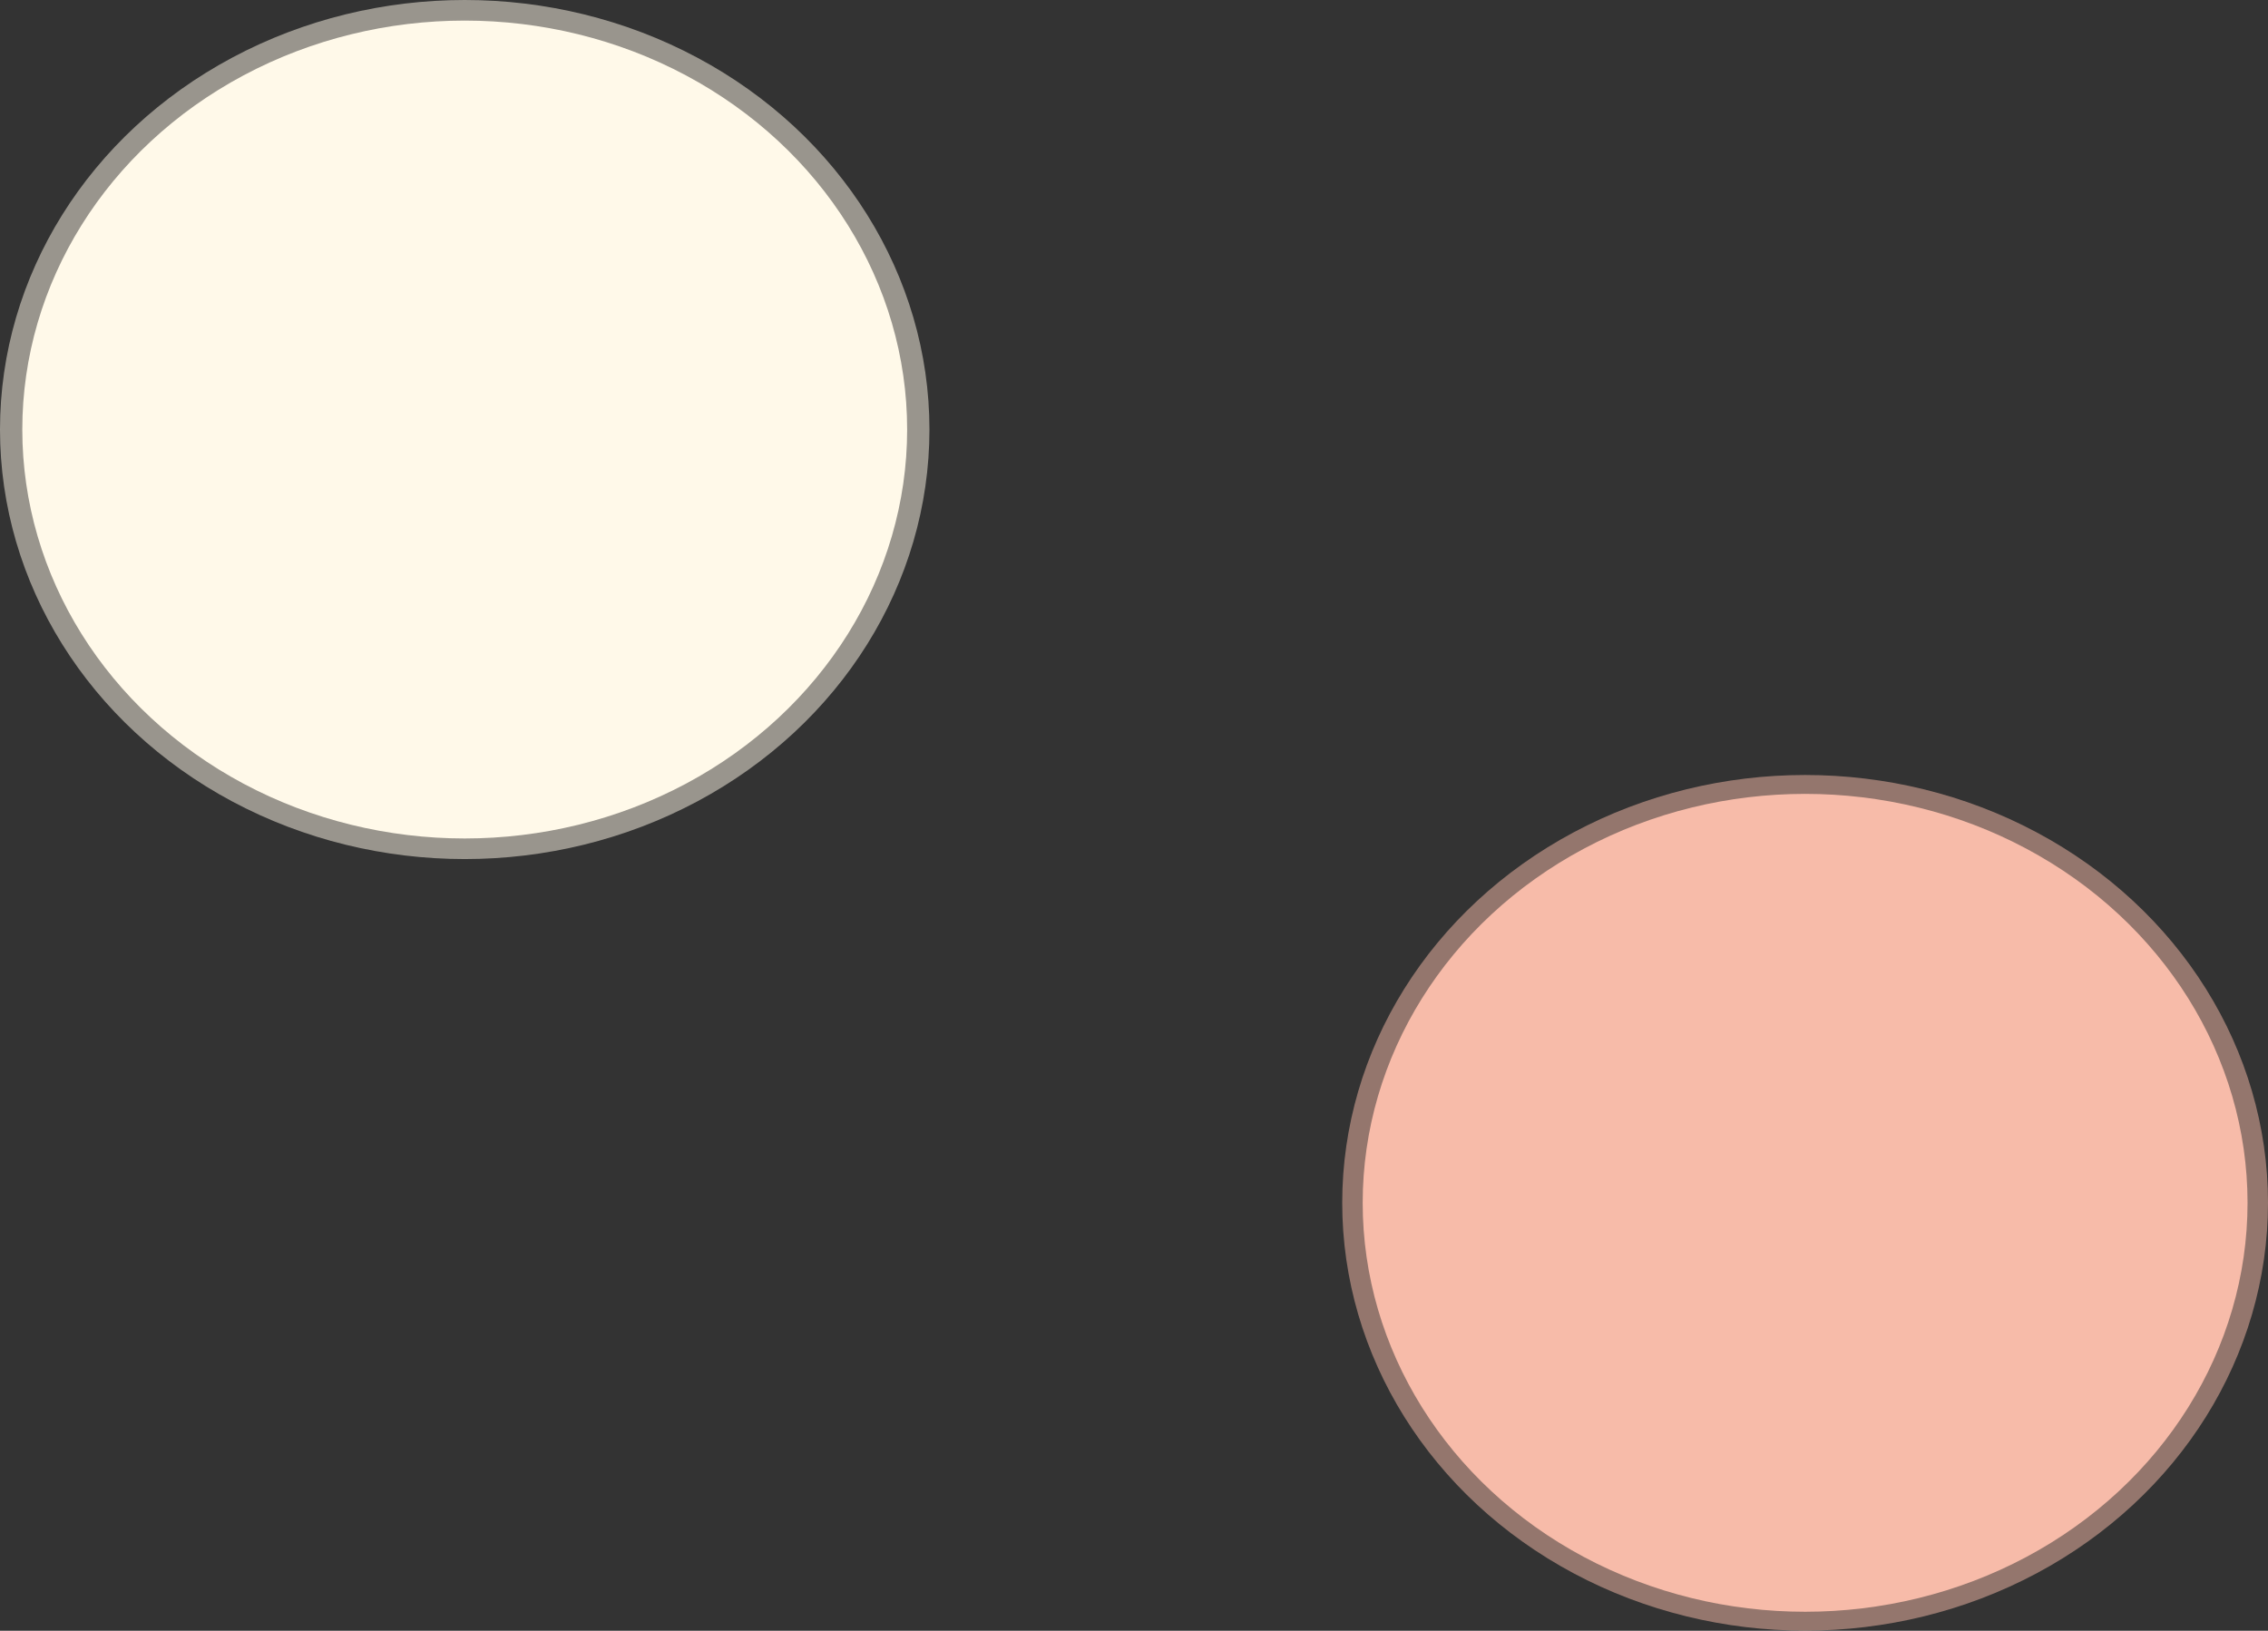 <?xml version="1.0" encoding="UTF-8"?>
<svg id="Calque_2" data-name="Calque 2" xmlns="http://www.w3.org/2000/svg" viewBox="0 0 172.91 124.34">
  <rect x="0" y="0" width="172.91" height="124.34" fill="#333333" stroke="none"/>
  <defs>
    <style>
      .cls-1, .cls-2 {
        fill: #f7bba9;
      }

      .cls-1, .cls-3 {
        opacity: .5;
      }

      .cls-4, .cls-3 {
        fill: #fff9e9;
      }
    </style>
  </defs>
  <g id="Nuages_et_Ciel" data-name="Nuages et Ciel">
    <g>
      <ellipse class="cls-3" cx="35.43" cy="32.75" rx="35.43" ry="32.75"/>
      <ellipse class="cls-4" cx="35.43" cy="32.75" rx="33.73" ry="31.18"/>
    </g>
    <g>
      <ellipse class="cls-1" cx="137.62" cy="91.71" rx="35.29" ry="32.62"/>
      <ellipse class="cls-2" cx="137.62" cy="91.71" rx="33.73" ry="31.18"/>
    </g>
  </g>
</svg>